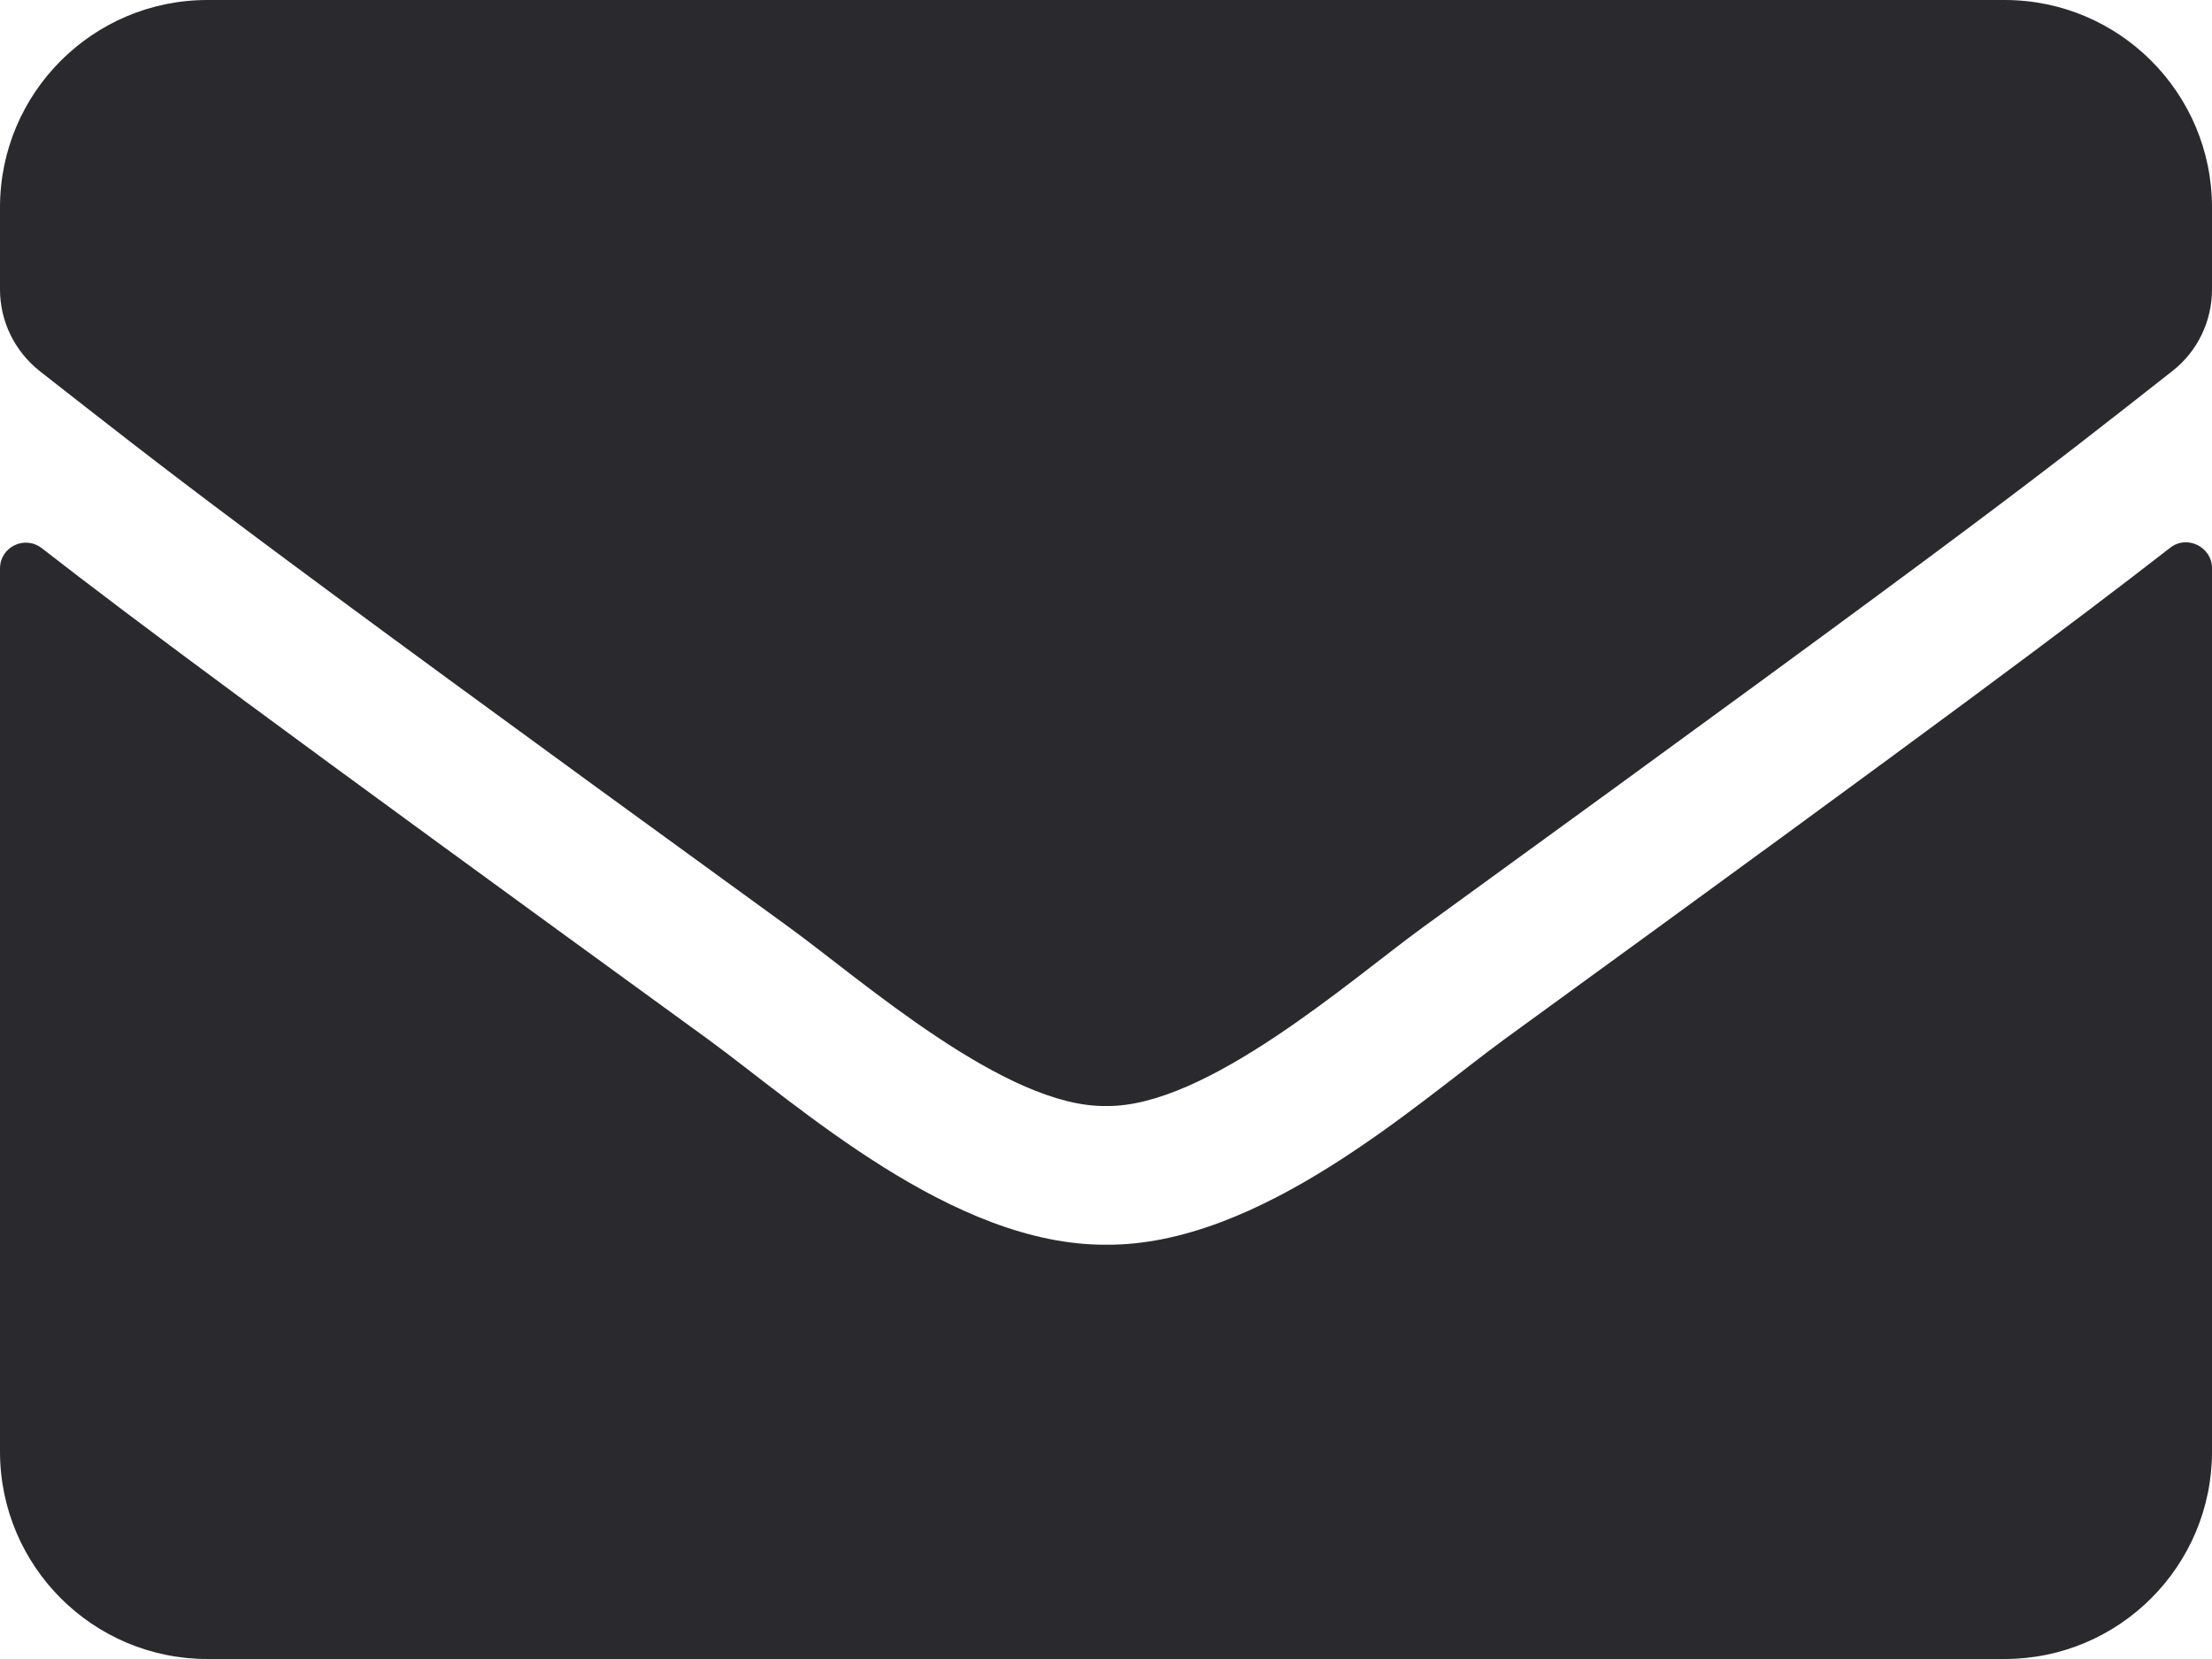 <svg width="64" height="48" viewBox="0 0 64 48" fill="none" xmlns="http://www.w3.org/2000/svg">
<path d="M62.788 15.85C63.275 15.463 64 15.825 64 16.438V42C64 45.312 61.312 48 58 48H6C2.688 48 0 45.312 0 42V16.45C0 15.825 0.713 15.475 1.212 15.863C4.013 18.038 7.725 20.8 20.475 30.062C23.113 31.988 27.562 36.038 32 36.013C36.462 36.05 41 31.913 43.538 30.062C56.288 20.8 59.987 18.025 62.788 15.85ZM32 32C34.9 32.05 39.075 28.35 41.175 26.825C57.763 14.787 59.025 13.738 62.85 10.738C63.575 10.175 64 9.3 64 8.375V6C64 2.688 61.312 0 58 0H6C2.688 0 0 2.688 0 6V8.375C0 9.3 0.425 10.162 1.15 10.738C4.975 13.725 6.237 14.787 22.825 26.825C24.925 28.35 29.1 32.05 32 32Z" fill="#2a2a2e"/>
</svg>
